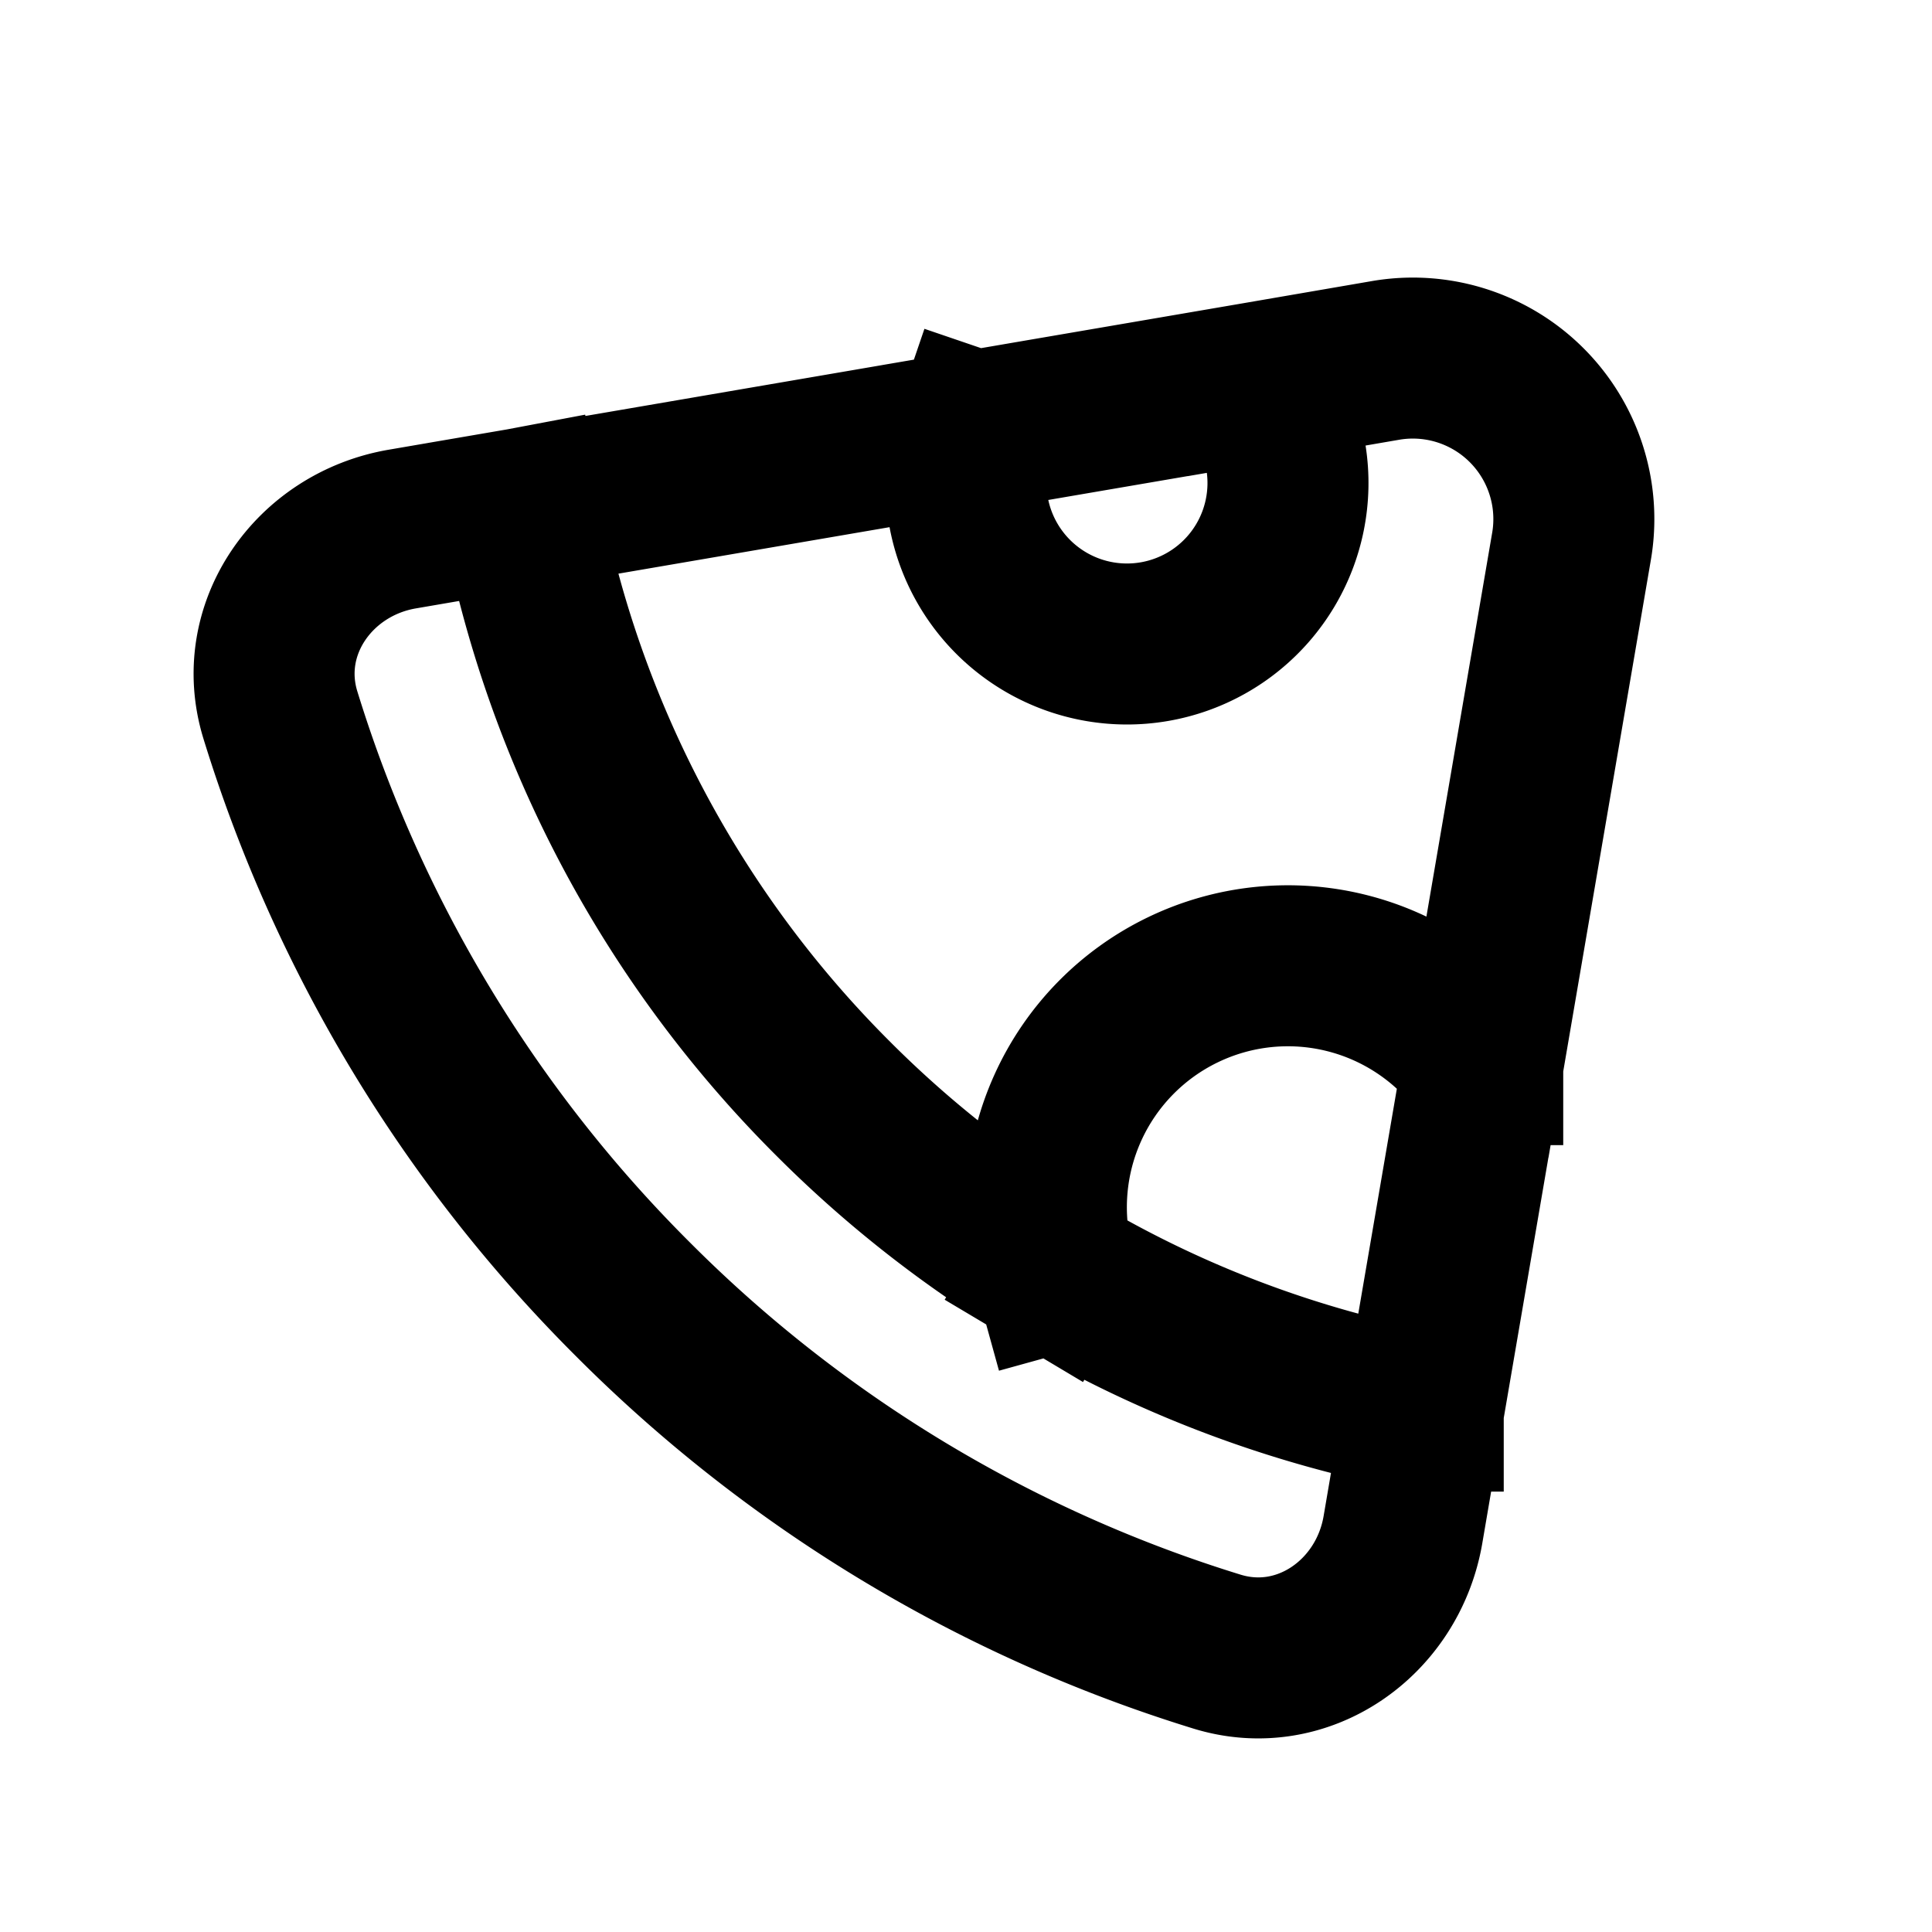<svg xmlns="http://www.w3.org/2000/svg" width="24" height="24" fill="none" viewBox="0 0 24 24">
  <path stroke="currentColor" stroke-linecap="square" stroke-linejoin="round" stroke-width="2"
    d="m17.68 17.528-.252 1.474c-.188 1.099-1.244 1.843-2.31 1.515a17.531 17.531 0 0 1-7.257-4.378 17.531 17.531 0 0 1-4.378-7.257c-.328-1.066.416-2.122 1.515-2.31l1.474-.253M17.68 17.53l.738-4.304m-.738 4.303a14.018 14.018 0 0 1-4.574-1.731M6.472 6.319a14.02 14.02 0 0 0 3.879 7.33 14.115 14.115 0 0 0 2.756 2.148M6.472 6.319l5.635-.966m6.312 7.872a3 3 0 0 0-5.312 2.572m5.312-2.572 1.103-6.438a2 2 0 0 0-2.309-2.31l-1.644.283m0 0a2 2 0 1 1-3.462.594m3.462-.594-3.462.593" />
</svg>